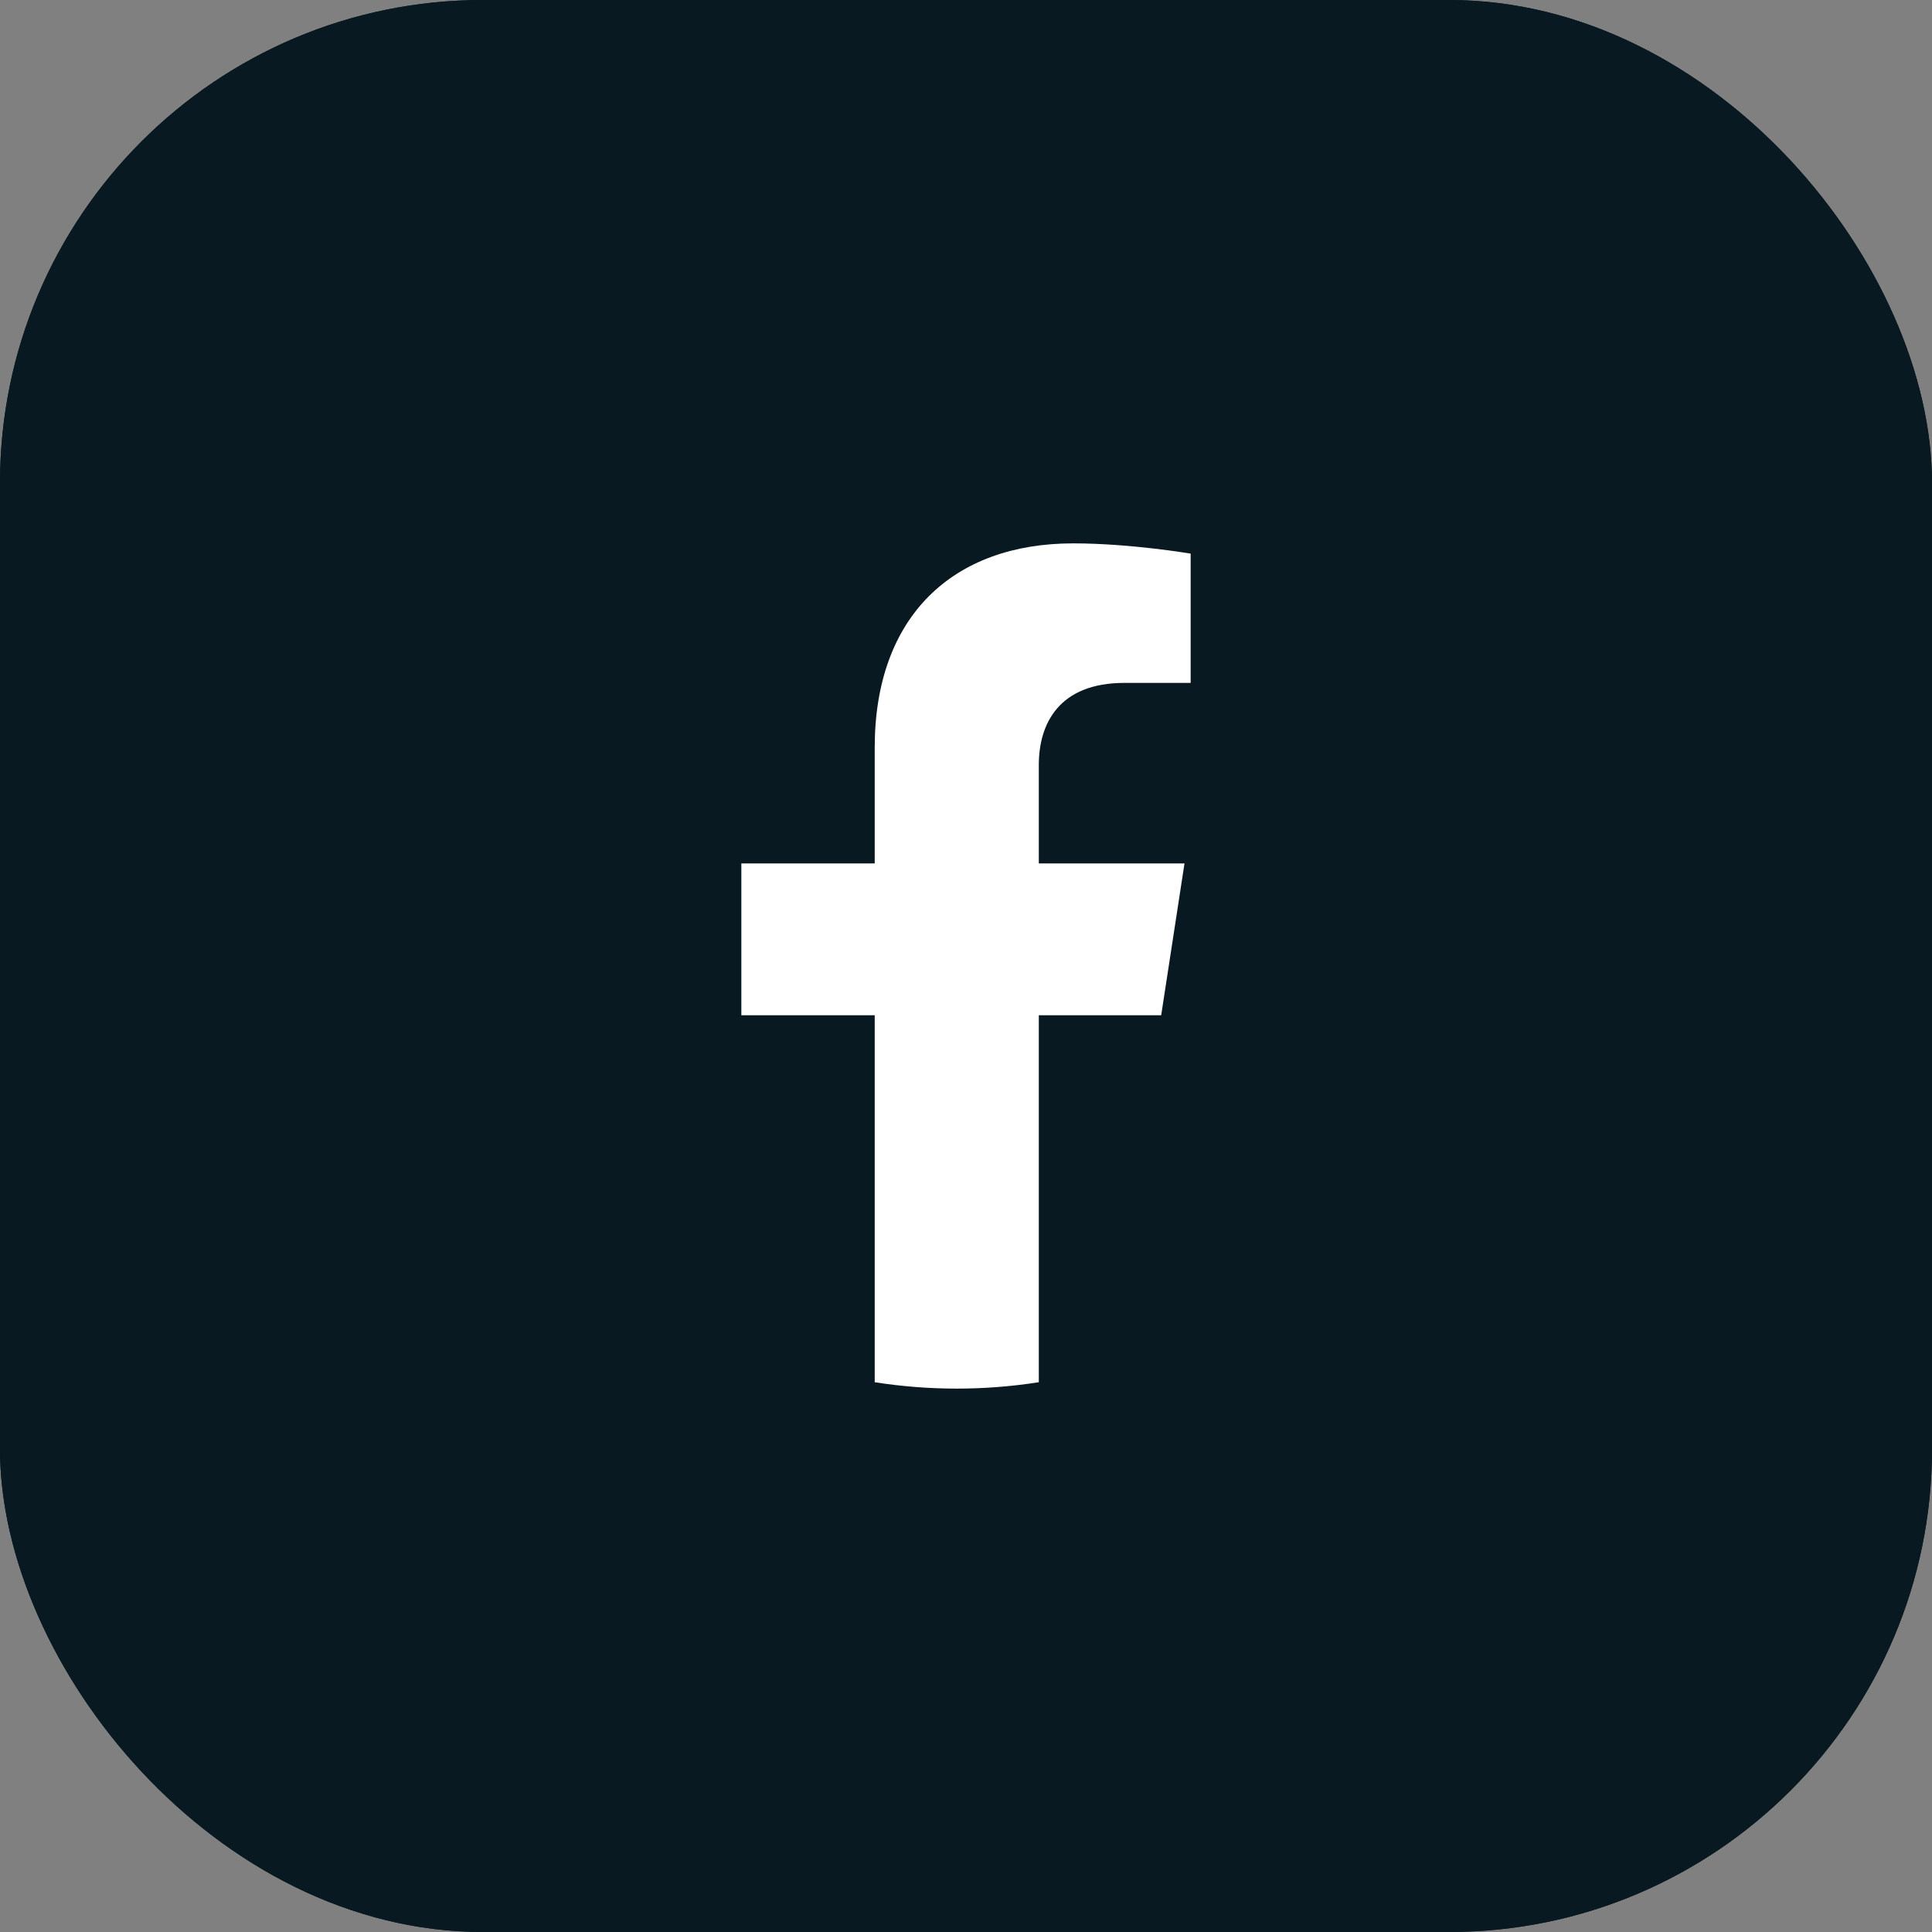 <svg preserveAspectRatio="none" width="100%" height="100%" overflow="visible" style="display: block;" viewBox="0 0 32 32" fill="none" xmlns="http://www.w3.org/2000/svg">
<rect x="0" y="0" width="32" height="32" fill="#808080" stroke="none"/>
<g id="Social Icons">
<rect width="32" height="32" rx="8" fill="#081921"/>
<rect width="32" height="32" rx="8" fill="#081921"/>
<path id="Vector" d="M19.233 16.816L19.619 14.301H17.206V12.67C17.206 11.982 17.544 11.311 18.624 11.311H19.721V9.17C19.721 9.17 18.726 9 17.774 9C15.787 9 14.488 10.204 14.488 12.384V14.301H12.279V16.816H14.488V22.894C15.389 23.035 16.306 23.035 17.206 22.894V16.816H19.233Z" fill="white"/>
</g>
</svg>
